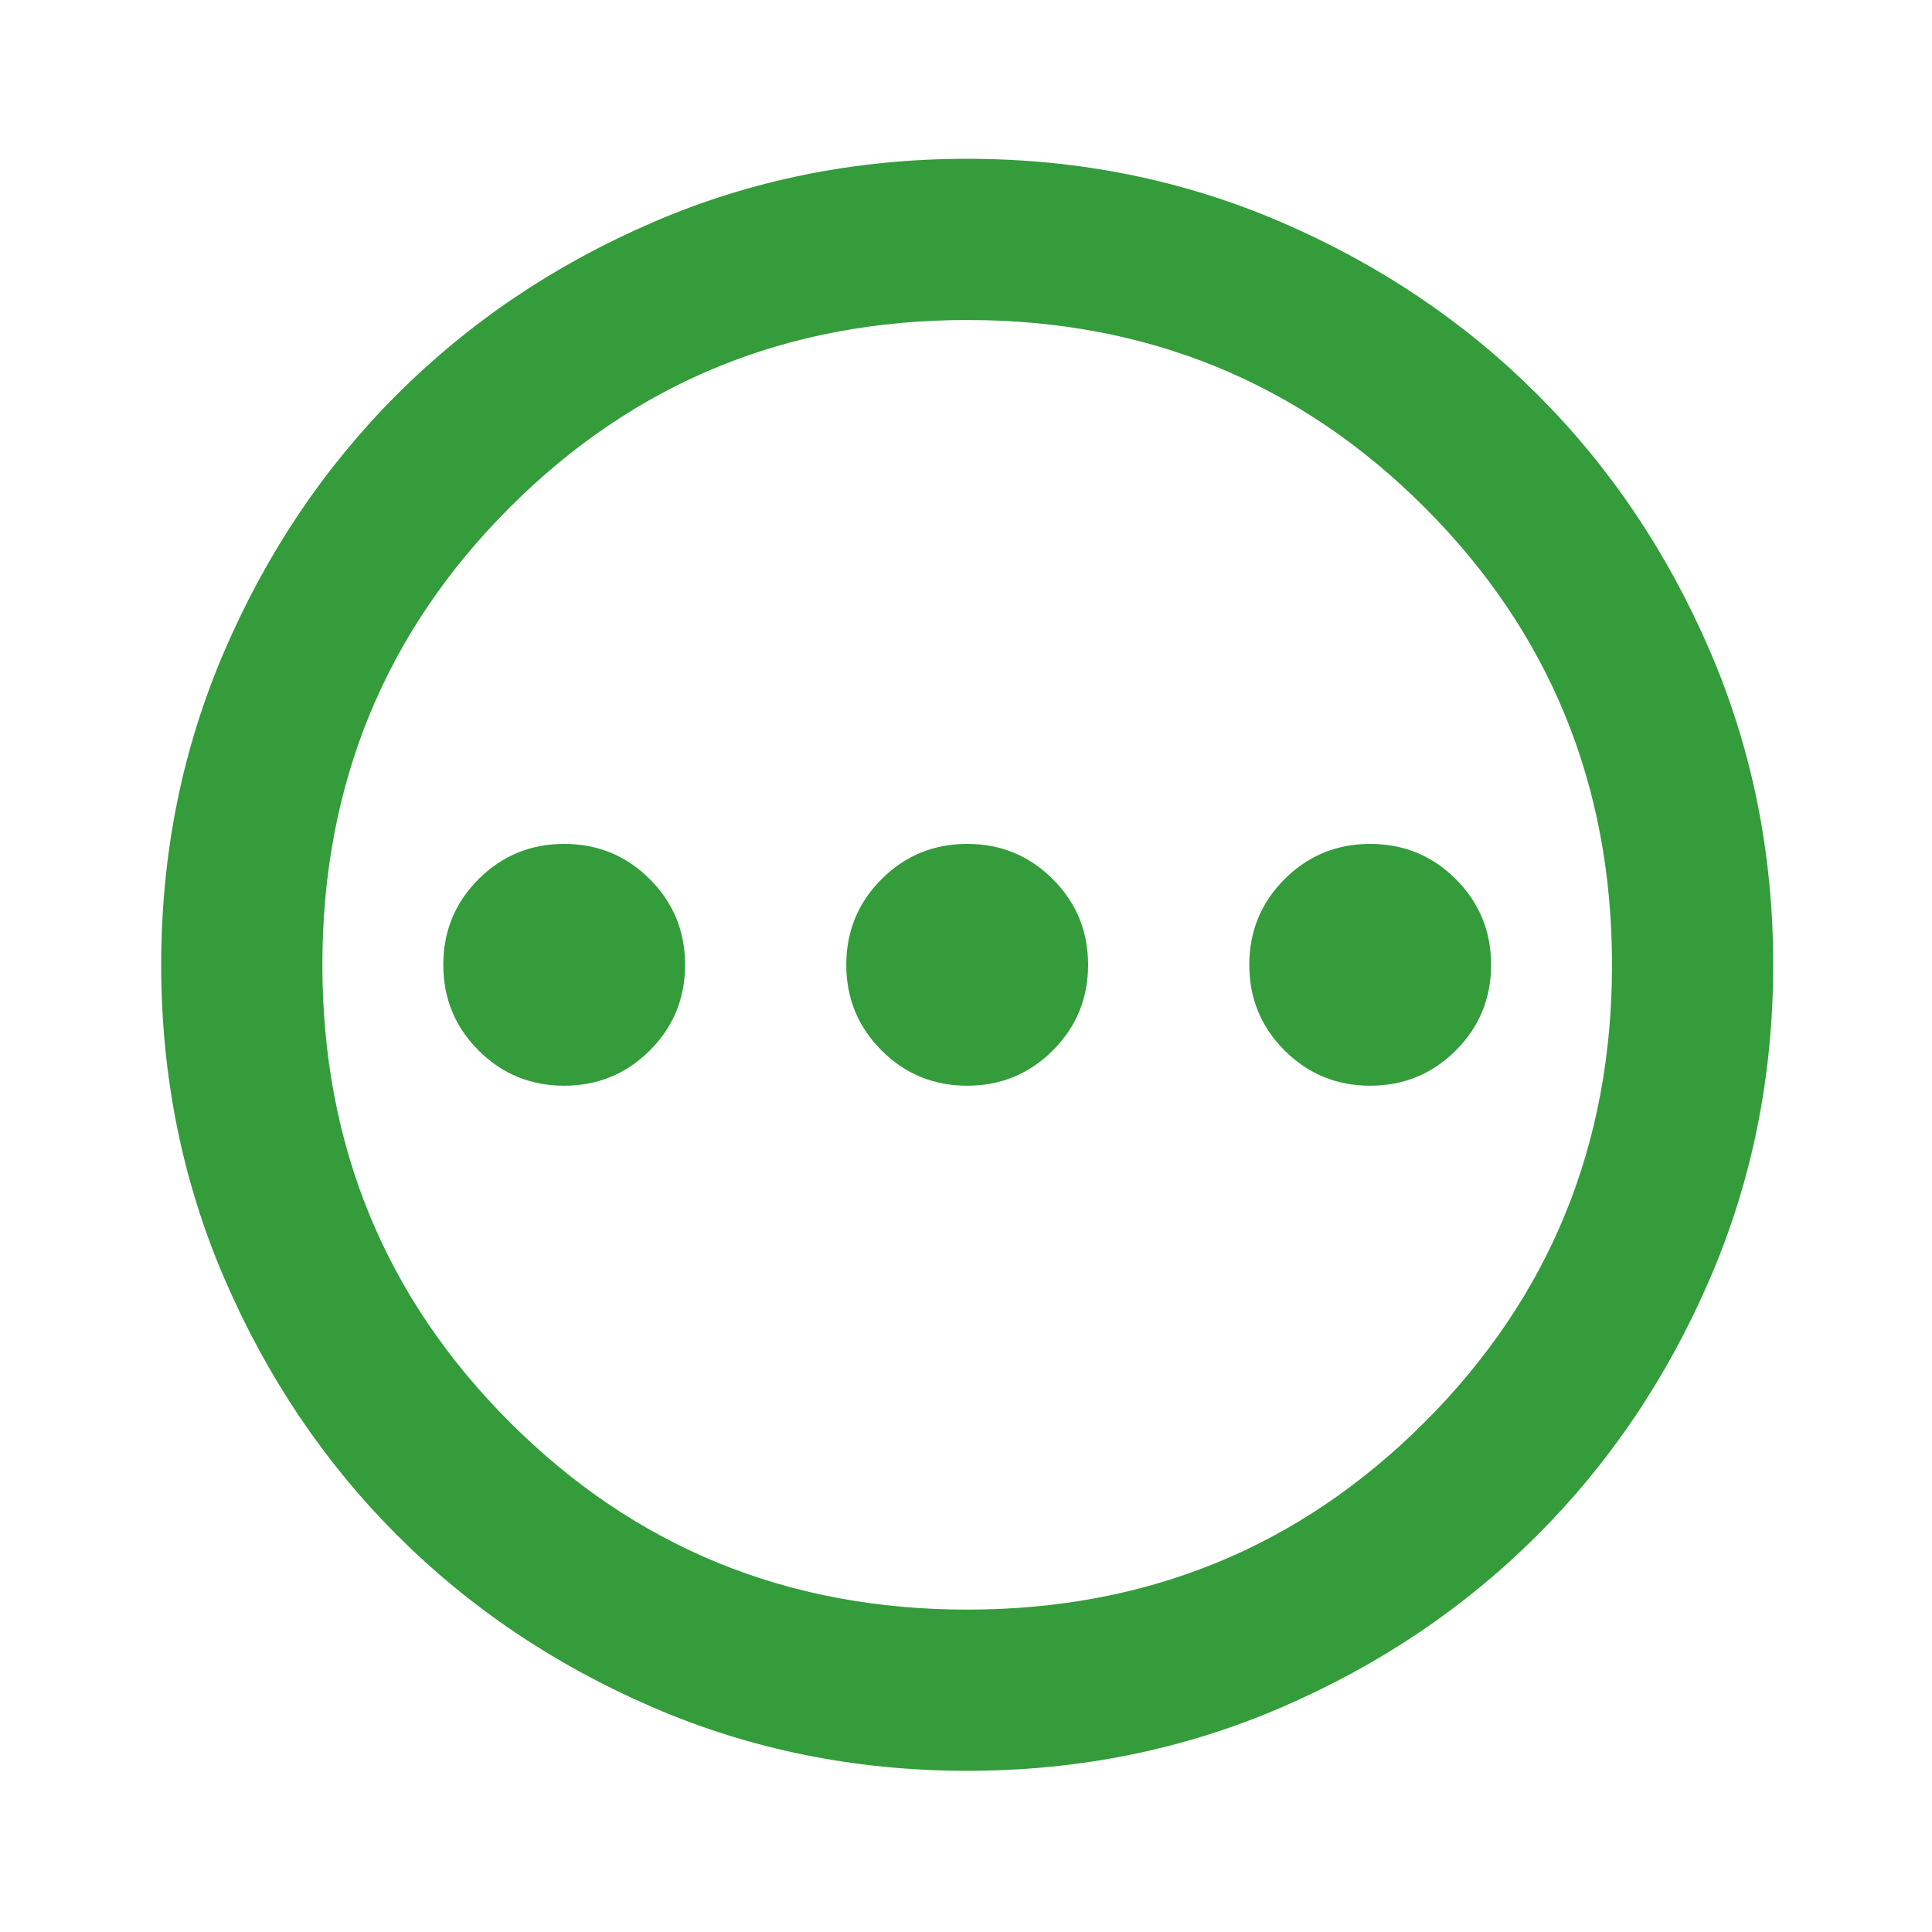 <svg version="1.1" xmlns="http://www.w3.org/2000/svg" xmlns:xlink="http://www.w3.org/1999/xlink" width="24" height="24" viewBox="0,0,256,256"><g fill="#349c3b" fill-rule="nonzero" stroke="none" stroke-width="1" stroke-linecap="butt" stroke-linejoin="miter" stroke-miterlimit="10" stroke-dasharray="" stroke-dashoffset="0" font-family="none" font-weight="none" font-size="none" text-anchor="none" style="mix-blend-mode: normal"><g transform="translate(-0.002,0.002)"><g><g transform="translate(0,256) scale(0.267,0.267)"><path d="M280,-420c16.667,0 30.833,-5.833 42.5,-17.5c11.667,-11.667 17.5,-25.833 17.5,-42.5c0,-16.667 -5.833,-30.833 -17.5,-42.5c-11.667,-11.667 -25.833,-17.5 -42.5,-17.5c-16.667,0 -30.833,5.833 -42.5,17.5c-11.667,11.667 -17.5,25.833 -17.5,42.5c0,16.667 5.833,30.833 17.5,42.5c11.667,11.667 25.833,17.5 42.5,17.5zM480,-420c16.667,0 30.833,-5.833 42.5,-17.5c11.667,-11.667 17.5,-25.833 17.5,-42.5c0,-16.667 -5.833,-30.833 -17.5,-42.5c-11.667,-11.667 -25.833,-17.5 -42.5,-17.5c-16.667,0 -30.833,5.833 -42.5,17.5c-11.667,11.667 -17.5,25.833 -17.5,42.5c0,16.667 5.833,30.833 17.5,42.5c11.667,11.667 25.833,17.5 42.5,17.5zM680,-420c16.667,0 30.833,-5.833 42.5,-17.5c11.667,-11.667 17.5,-25.833 17.5,-42.5c0,-16.667 -5.833,-30.833 -17.5,-42.5c-11.667,-11.667 -25.833,-17.5 -42.5,-17.5c-16.667,0 -30.833,5.833 -42.5,17.5c-11.667,11.667 -17.5,25.833 -17.5,42.5c0,16.667 5.833,30.833 17.5,42.5c11.667,11.667 25.833,17.5 42.5,17.5zM480,-80c-55.333,0 -107.333,-10.5 -156,-31.5c-48.667,-21 -91,-49.5 -127,-85.5c-36,-36 -64.5,-78.333 -85.5,-127c-21,-48.667 -31.5,-100.667 -31.5,-156c0,-55.333 10.5,-107.333 31.5,-156c21,-48.667 49.5,-91 85.5,-127c36,-36 78.333,-64.5 127,-85.5c48.667,-21 100.667,-31.5 156,-31.5c55.333,0 107.333,10.5 156,31.5c48.667,21 91,49.5 127,85.5c36,36 64.5,78.333 85.5,127c21,48.667 31.5,100.667 31.5,156c0,55.333 -10.5,107.333 -31.5,156c-21,48.667 -49.5,91 -85.5,127c-36,36 -78.333,64.5 -127,85.5c-48.667,21 -100.667,31.5 -156,31.5zM480,-160c89.333,0 165,-31 227,-93c62,-62 93,-137.667 93,-227c0,-89.333 -31,-165 -93,-227c-62,-62 -137.667,-93 -227,-93c-89.333,0 -165,31 -227,93c-62,62 -93,137.667 -93,227c0,89.333 31,165 93,227c62,62 137.667,93 227,93zM480,-480z"></path></g></g></g></g></svg>
